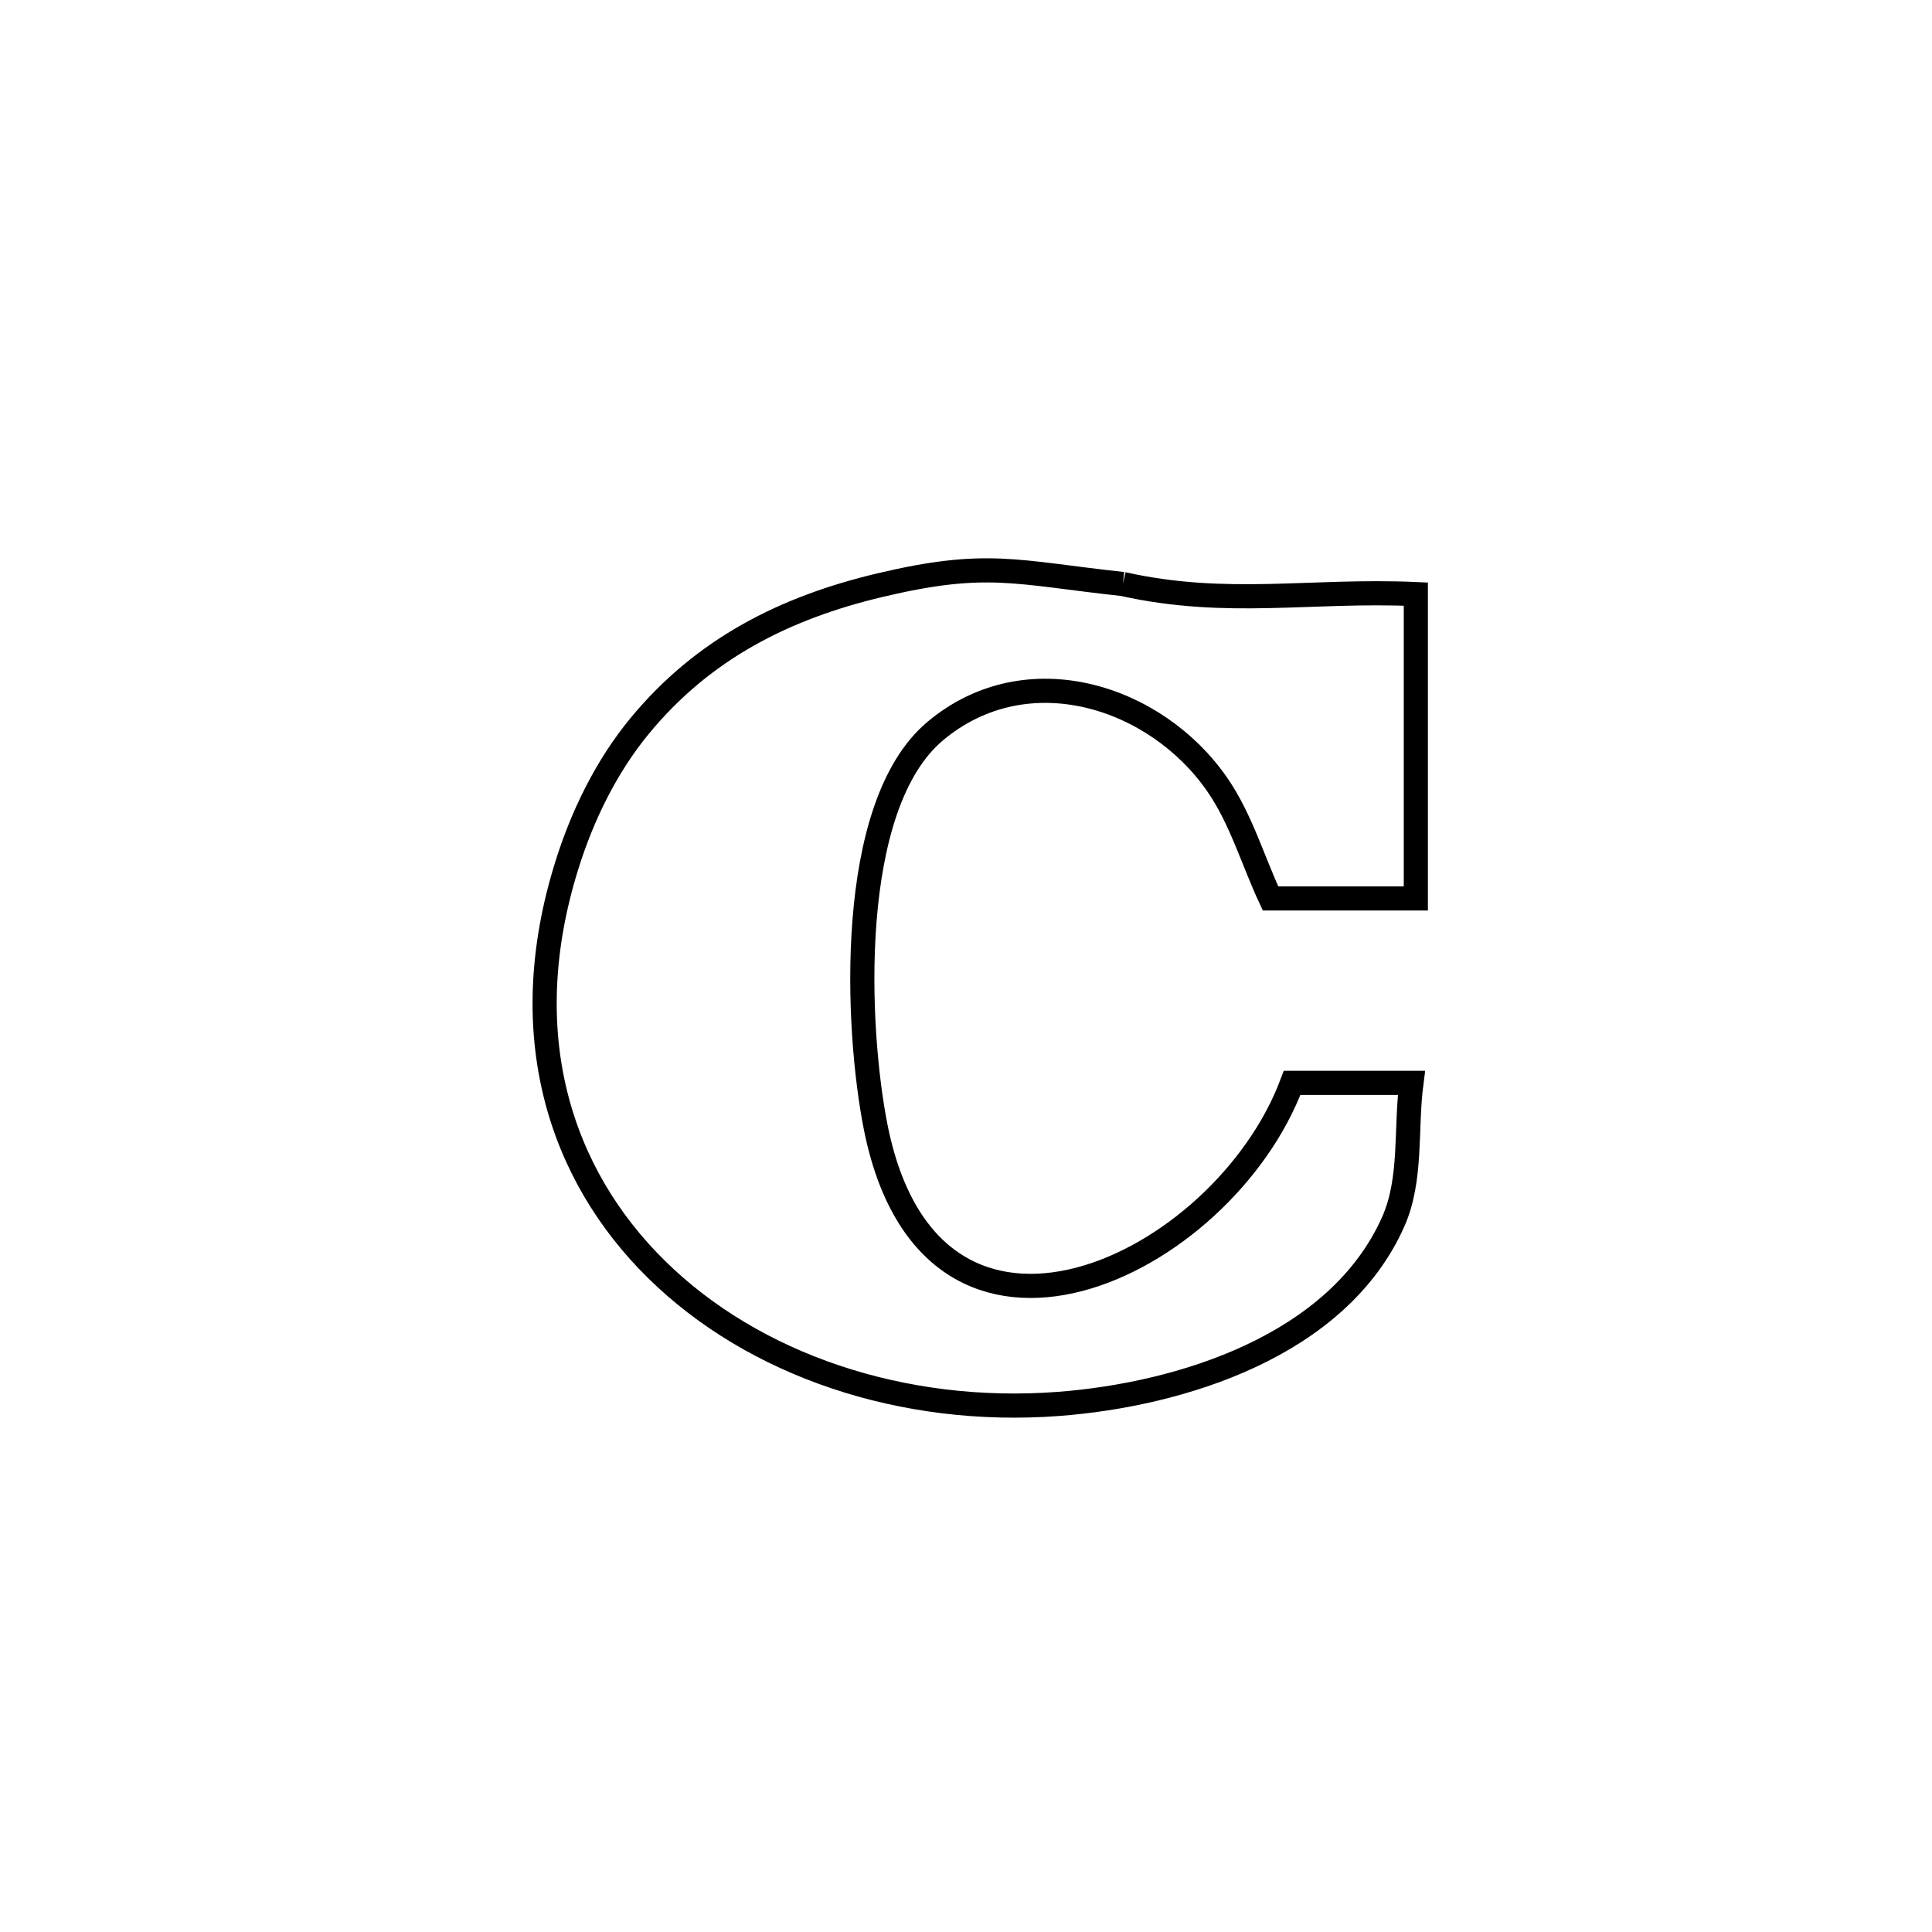 <svg xmlns="http://www.w3.org/2000/svg" viewBox="0.0 0.0 24.0 24.0" height="200px" width="200px"><path fill="none" stroke="black" stroke-width=".3" stroke-opacity="1.0"  filling="0" d="M13.949 7.255 L13.949 7.255 C15.251 7.544 16.271 7.322 17.588 7.38 L17.588 7.38 C17.588 8.64 17.588 9.901 17.588 11.161 L17.588 11.161 C16.986 11.161 16.385 11.161 15.783 11.161 L15.783 11.161 C15.563 10.69 15.418 10.177 15.123 9.749 C14.367 8.651 12.763 8.124 11.62 9.08 C10.504 10.013 10.635 12.784 10.879 14.006 C11.574 17.481 15.193 15.748 16.051 13.452 L16.051 13.452 C16.545 13.452 17.039 13.452 17.533 13.452 L17.533 13.452 C17.458 14.026 17.542 14.645 17.308 15.175 C16.622 16.722 14.663 17.325 13.148 17.44 C11.215 17.586 9.363 16.958 8.157 15.771 C6.95 14.585 6.389 12.84 7.04 10.754 C7.234 10.13 7.532 9.521 7.947 9.017 C8.739 8.056 9.756 7.548 10.927 7.27 C12.258 6.954 12.608 7.109 13.949 7.255 L13.949 7.255"></path></svg>